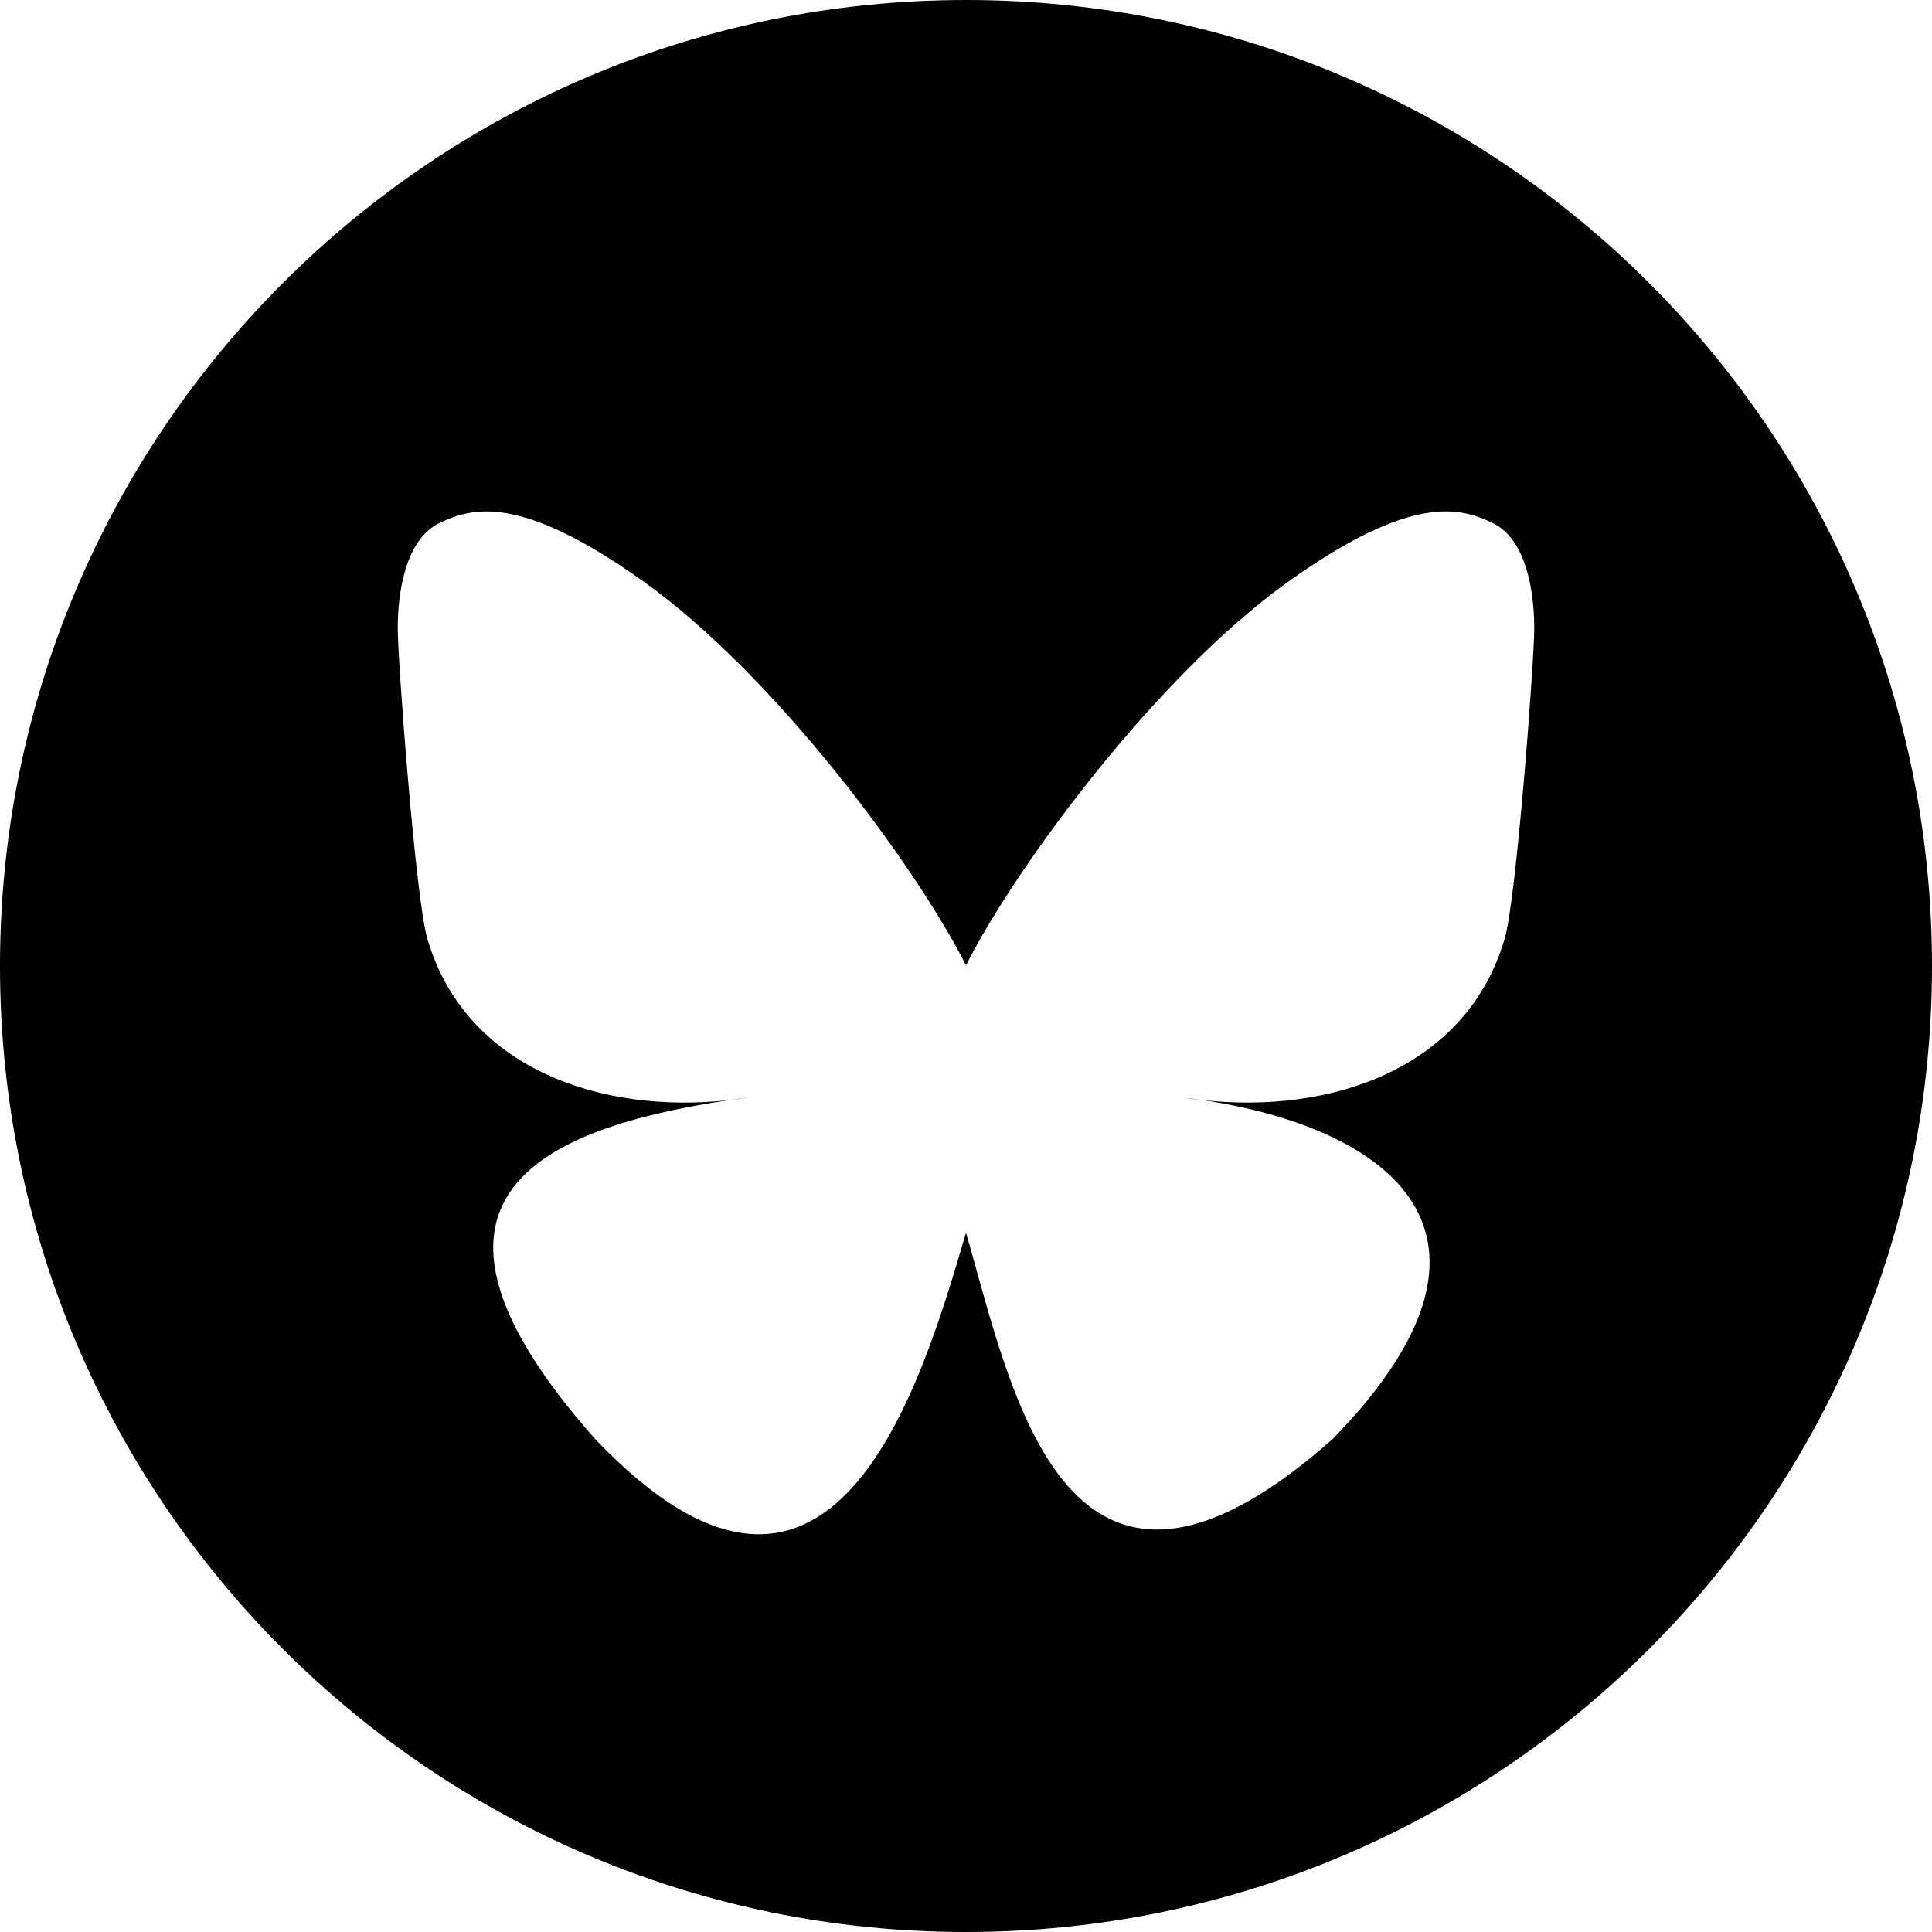 <svg width="16" height="16" viewBox="0 0 16 16" fill="none" xmlns="http://www.w3.org/2000/svg">
    <path fill-rule="evenodd" clip-rule="evenodd"
          d="M8 16C12.418 16 16 12.418 16 8C16 3.582 12.418 0 8 0C3.582 0 0 3.582 0 8C0 12.418 3.582 16 8 16ZM5.334 4.819C6.413 5.59 7.574 7.155 8 7.994C8.426 7.155 9.587 5.591 10.666 4.819C11.7 4.08 12.094 4.208 12.352 4.326C12.651 4.463 12.706 4.928 12.706 5.202C12.706 5.475 12.558 7.446 12.461 7.774C12.142 8.861 11.005 9.228 9.958 9.11C9.905 9.102 9.85 9.095 9.795 9.088C9.849 9.097 9.904 9.104 9.958 9.11C11.492 9.34 12.706 10.21 11.033 11.921C8.982 13.734 8.454 11.836 8.091 10.533C8.06 10.42 8.03 10.311 8 10.21L7.996 10.223C7.621 11.496 6.891 13.974 4.932 11.921C3.145 9.906 4.508 9.34 6.042 9.11C6.096 9.104 6.151 9.097 6.205 9.088C6.15 9.095 6.095 9.102 6.042 9.11C4.995 9.228 3.858 8.861 3.539 7.774C3.442 7.445 3.294 5.476 3.294 5.202C3.294 4.929 3.349 4.463 3.648 4.327C3.906 4.208 4.3 4.08 5.334 4.819Z"
          fill="currentColor"/>
</svg>
